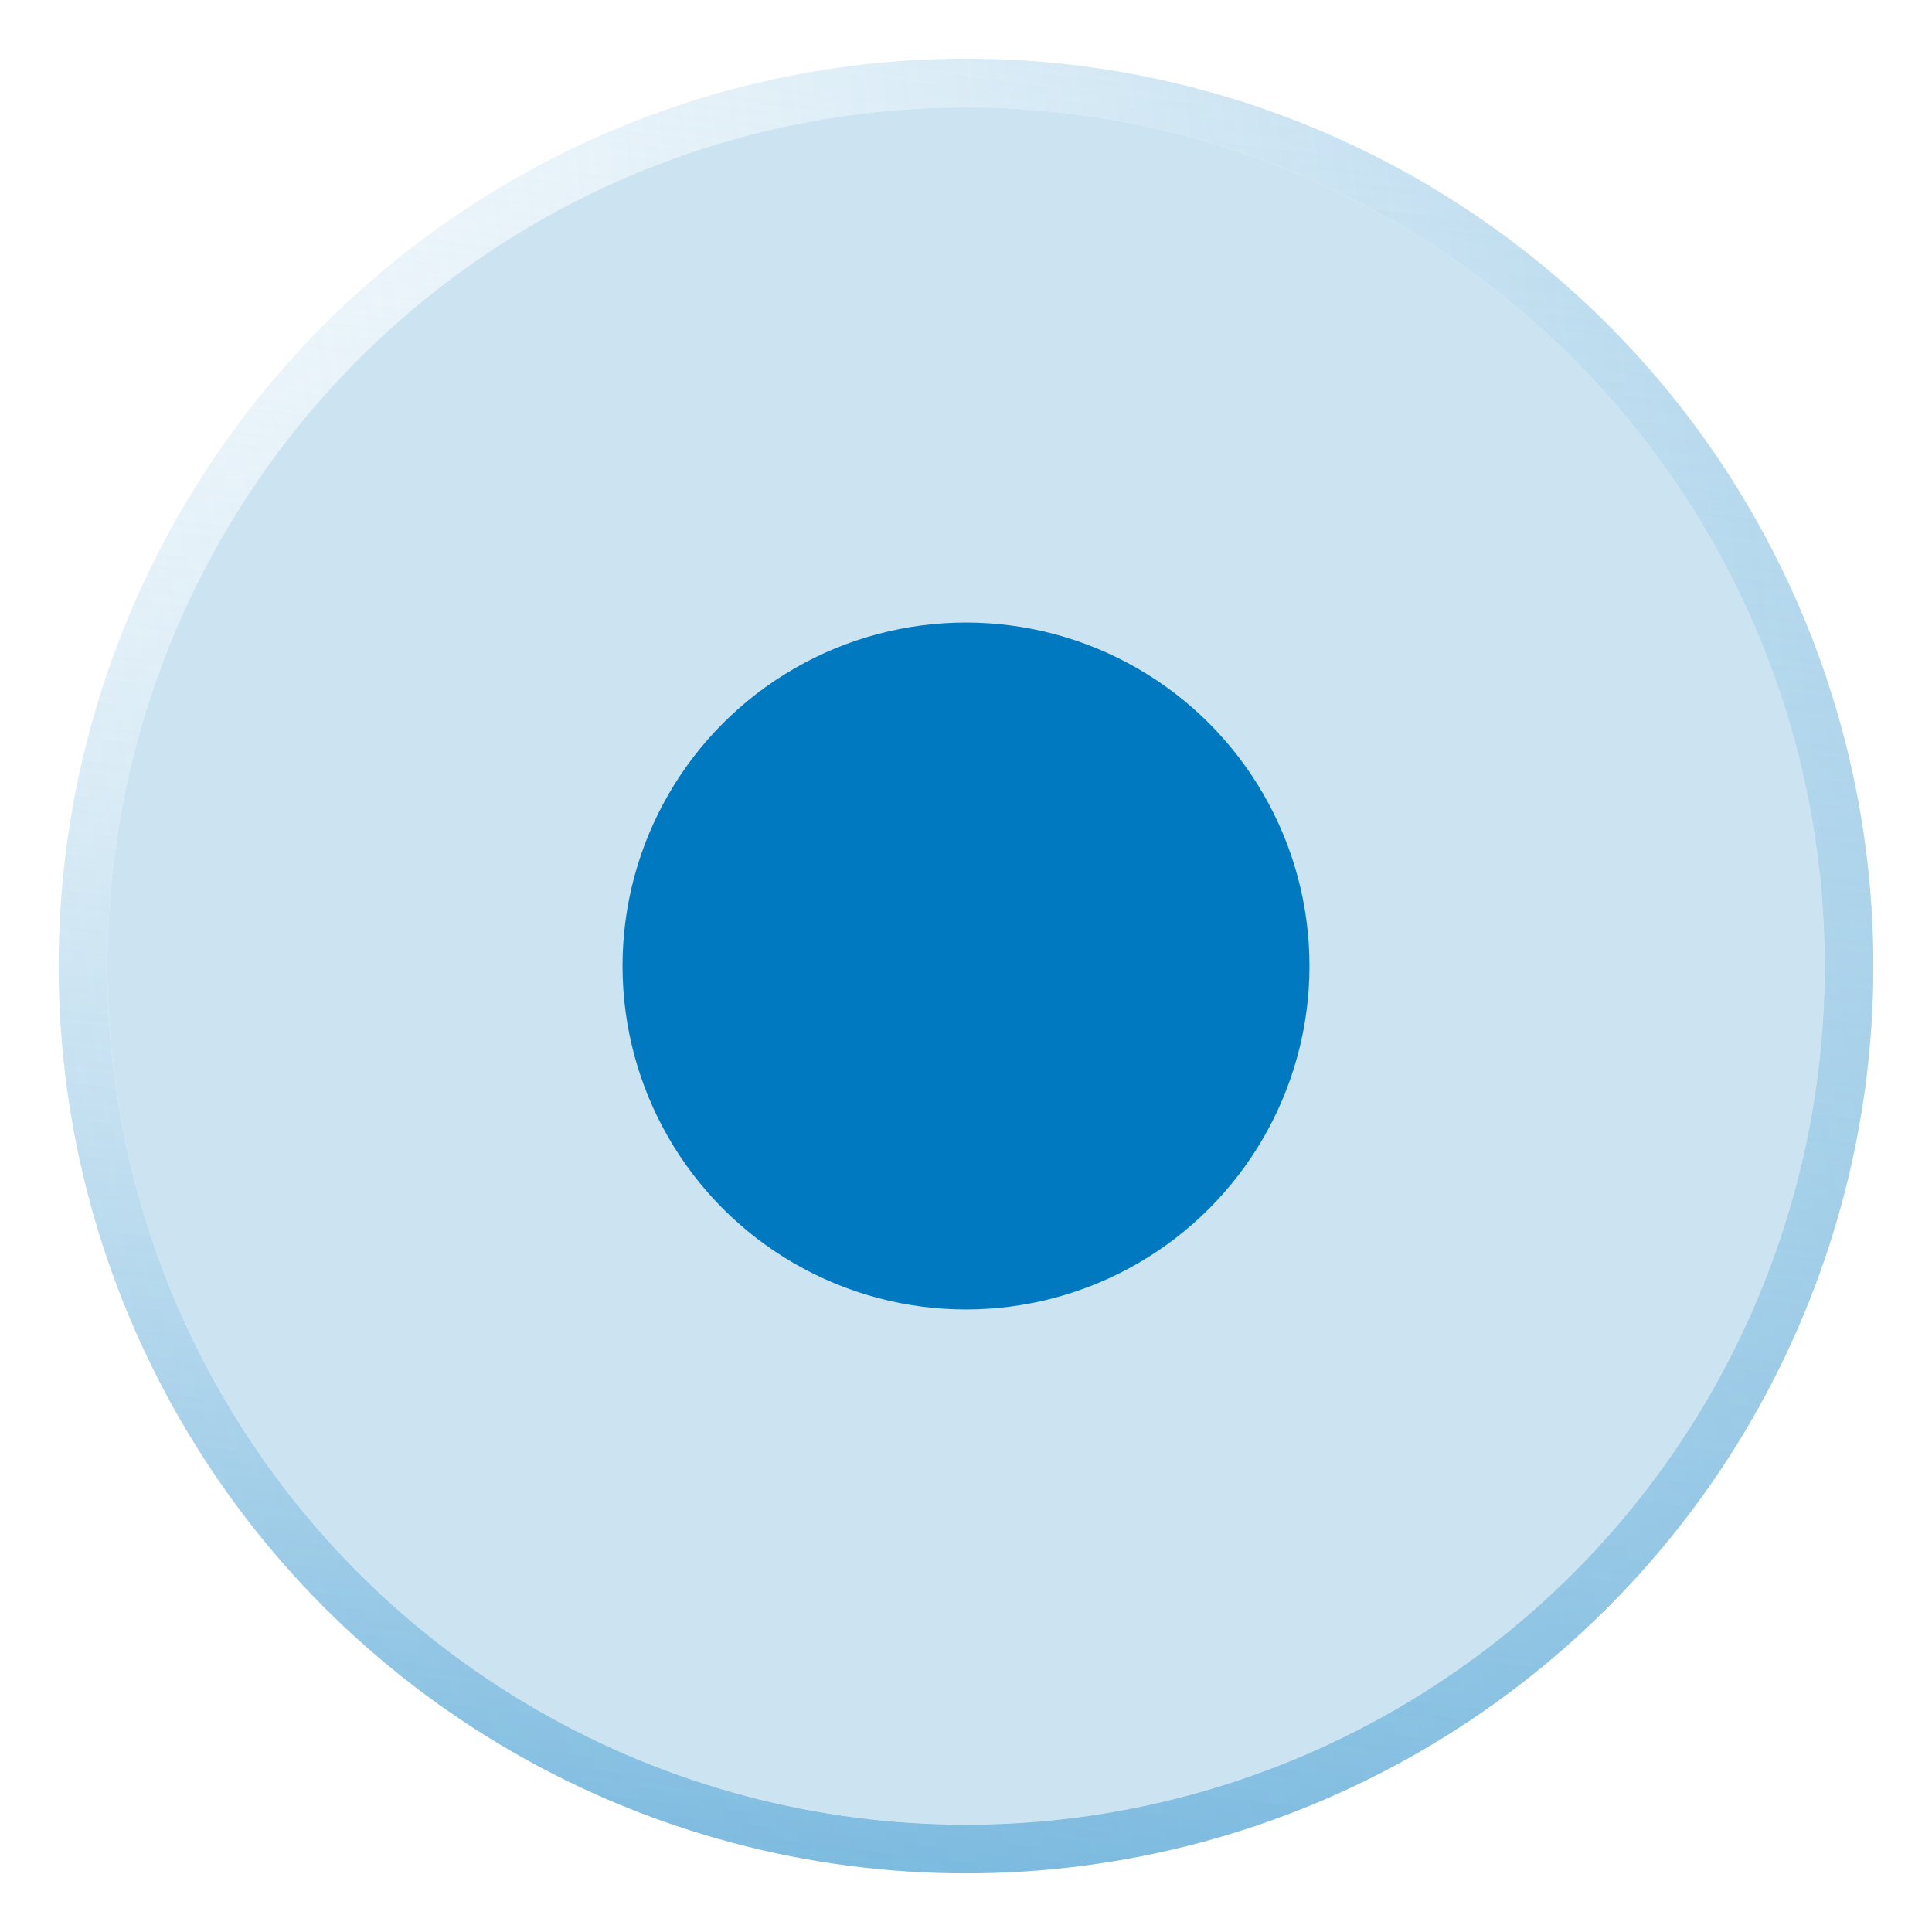 <svg width="18" height="18" fill="none" xmlns="http://www.w3.org/2000/svg"><g filter="url(#filter0_b_13_5679)"><circle cx="9" cy="9" r="8" fill="#0079C1" fill-opacity=".2"/><circle cx="9" cy="9" r="8.227" stroke="url(#paint0_linear_13_5679)" stroke-width=".453"/><circle cx="9" cy="9" r="8.227" stroke="url(#paint1_linear_13_5679)" stroke-width=".453"/></g><circle cx="9" cy="9" r="3.2" fill="#0079C1"/><defs><linearGradient id="paint0_linear_13_5679" x1="46.091" y1="6.576" x2="-4.333" y2="12.636" gradientUnits="userSpaceOnUse"><stop offset=".23" stop-color="#0079C1"/><stop offset="1" stop-color="#fff" stop-opacity=".06"/></linearGradient><linearGradient id="paint1_linear_13_5679" x1="13.8" y1="26.6" x2="17" y2=".2" gradientUnits="userSpaceOnUse"><stop stop-color="#0079C1"/><stop offset="1" stop-color="#fff" stop-opacity=".06"/></linearGradient><filter id="filter0_b_13_5679" x="-1.266" y="-1.267" width="20.533" height="20.533" filterUnits="userSpaceOnUse" color-interpolation-filters="sRGB"><feFlood flood-opacity="0" result="BackgroundImageFix"/><feGaussianBlur in="BackgroundImageFix" stdDeviation=".907"/><feComposite in2="SourceAlpha" operator="in" result="effect1_backgroundBlur_13_5679"/><feBlend in="SourceGraphic" in2="effect1_backgroundBlur_13_5679" result="shape"/></filter></defs></svg>